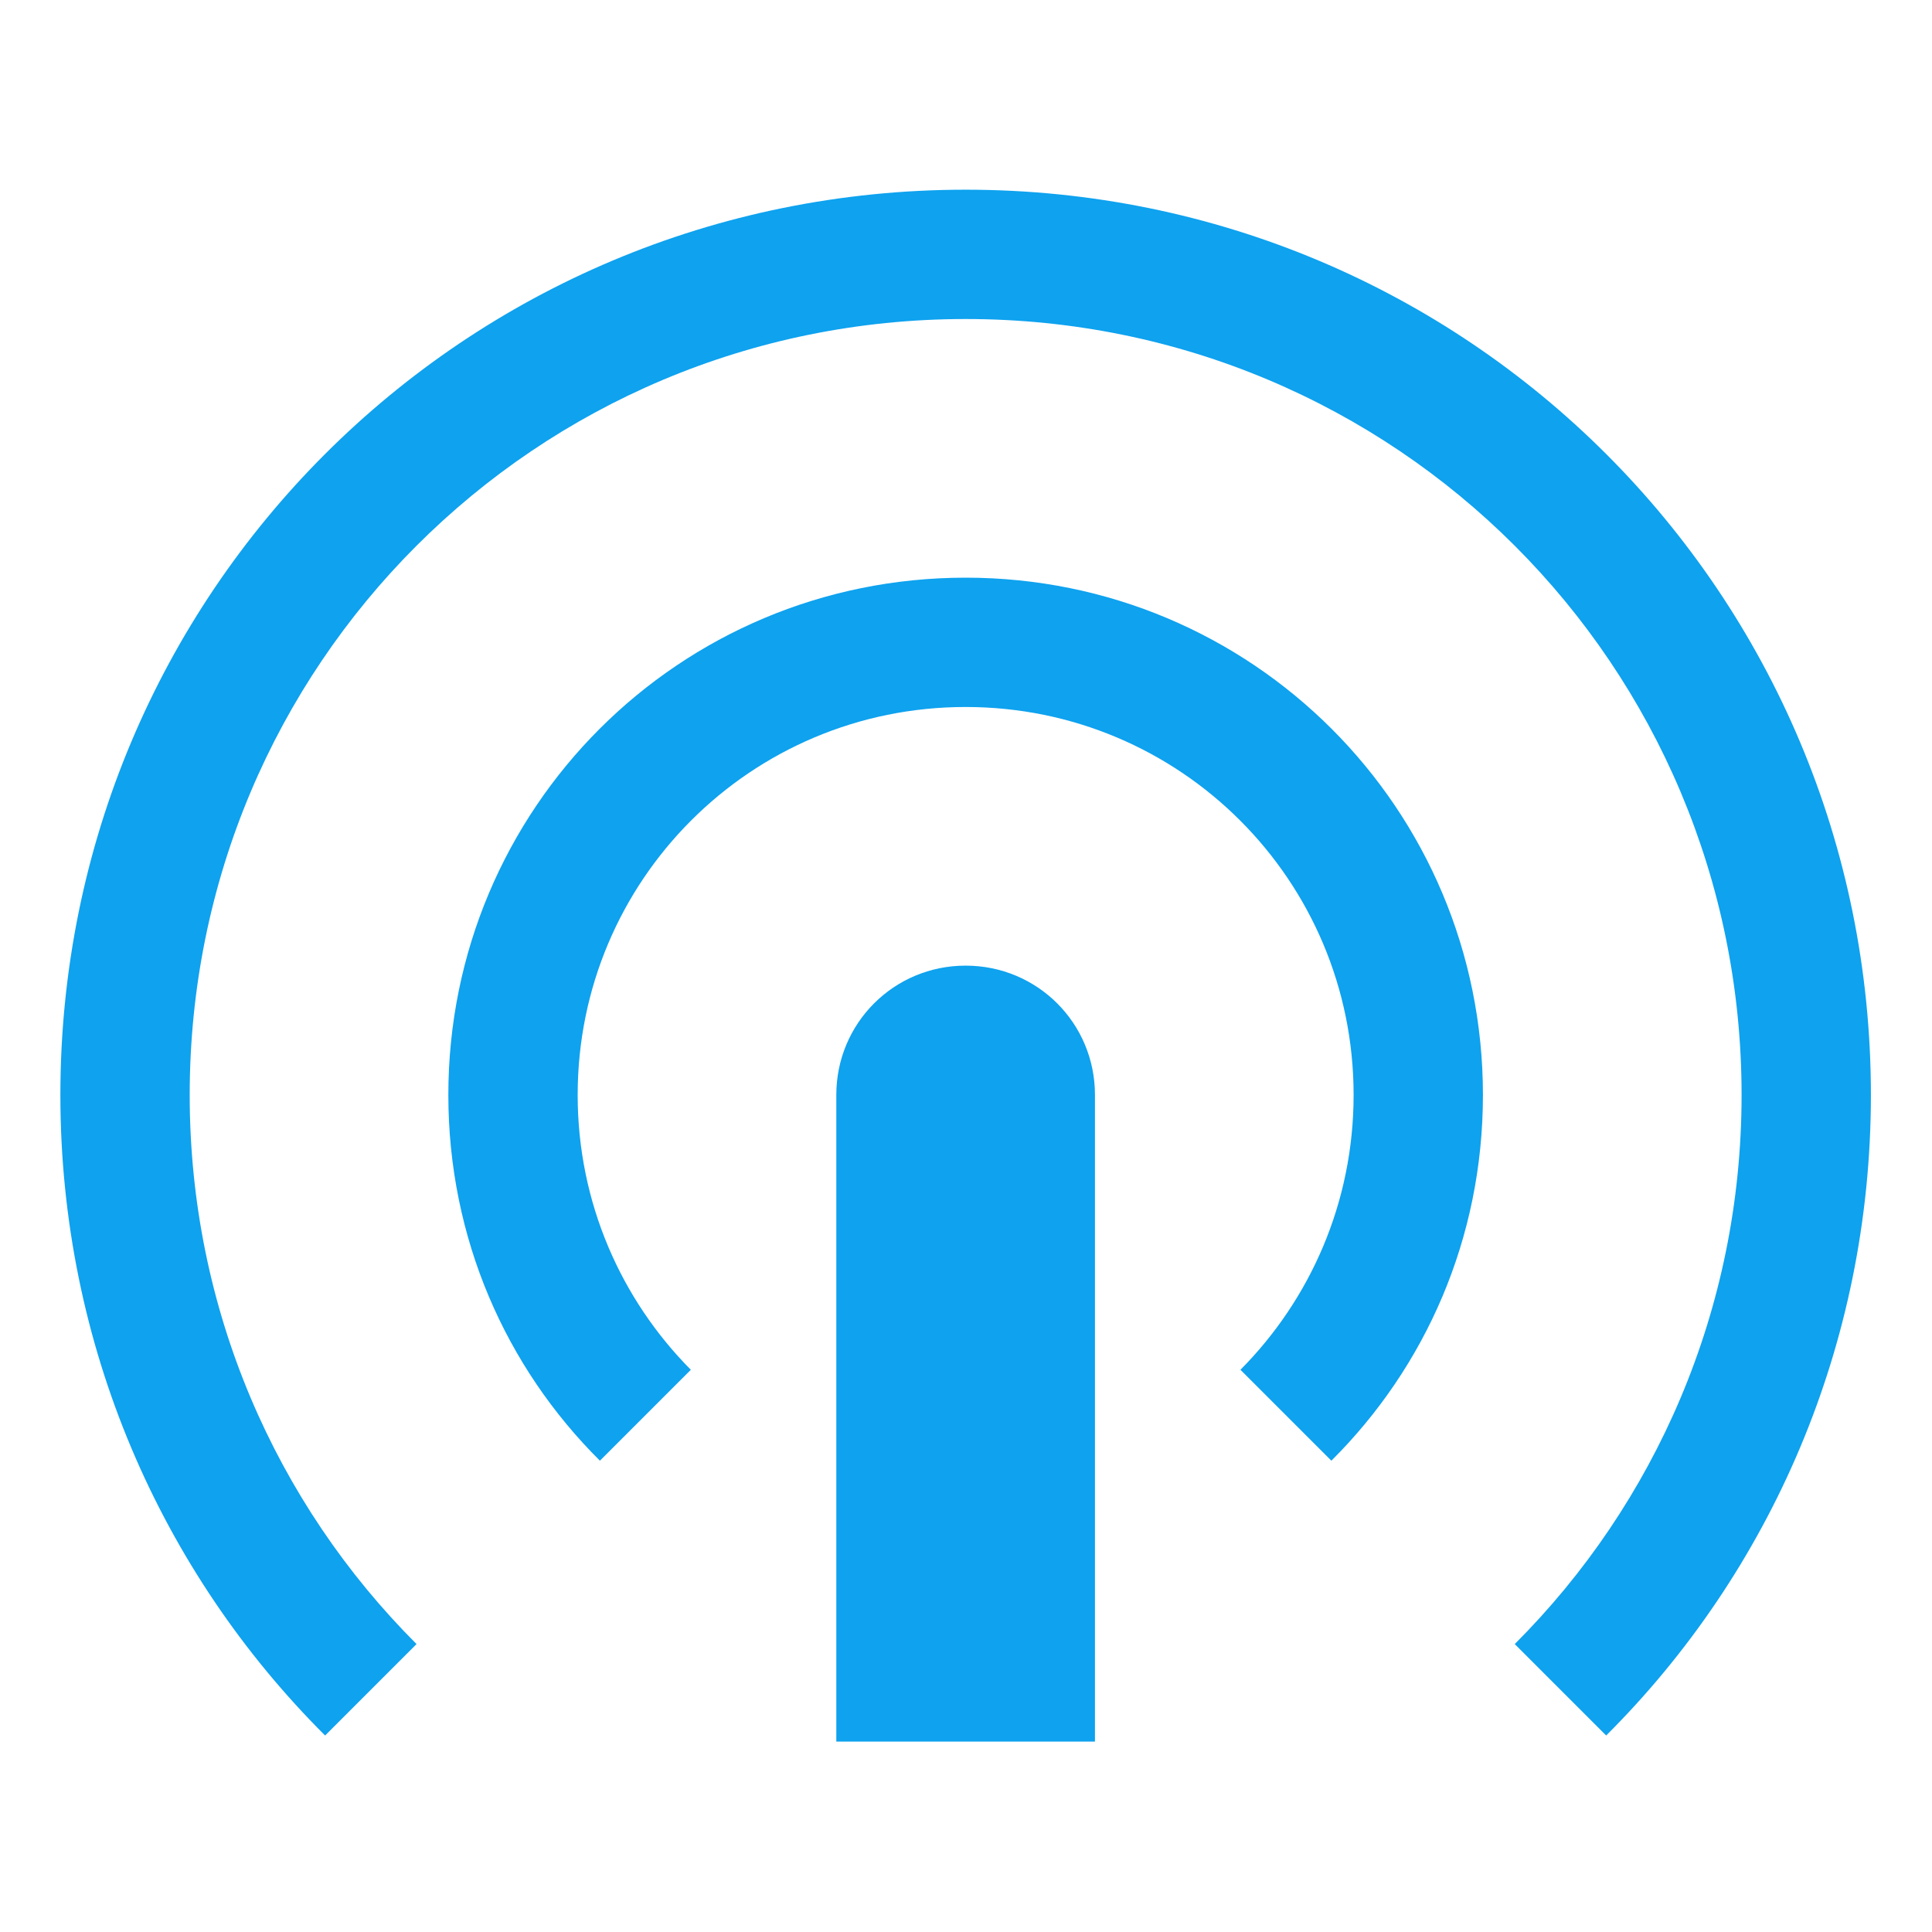 <?xml version="1.0" encoding="UTF-8" standalone="no"?>
<svg
   version="1.1"
   viewBox="0 0 16 16"
   id="svg9"
   sodipodi:docname="hotspot.svg"
   inkscape:version="1.2.2 (b0a8486541, 2022-12-01)"
   xmlns:inkscape="http://www.inkscape.org/namespaces/inkscape"
   xmlns:sodipodi="http://sodipodi.sourceforge.net/DTD/sodipodi-0.dtd"
   xmlns="http://www.w3.org/2000/svg"
   xmlns:svg="http://www.w3.org/2000/svg">
  <defs
     id="defs13" />
  <sodipodi:namedview
     id="namedview11"
     pagecolor="#ffffff"
     bordercolor="#000000"
     borderopacity="0.25"
     inkscape:showpageshadow="2"
     inkscape:pageopacity="0.0"
     inkscape:pagecheckerboard="0"
     inkscape:deskcolor="#d1d1d1"
     showgrid="false"
     inkscape:zoom="18.230097"
     inkscape:cx="13.137615"
     inkscape:cy="12.150237"
     inkscape:window-width="1920"
     inkscape:window-height="1006"
     inkscape:window-x="0"
     inkscape:window-y="0"
     inkscape:window-maximized="1"
     inkscape:current-layer="svg9" />
  <style
     id="current-color-scheme"
     type="text/css">.ColorScheme-Text {
            color:#363636;
        }</style>
  <g
     class="ColorScheme-Text"
     transform="matrix(1.071 0 0 1.071 -.571 -.571)"
     fill="#fff"
     id="g7"
     style="fill:#0ea2ef;fill-opacity:1">
    <path
       d="m8 8c-0.555 0-1 0.445-1 1v5h2v-5c0-0.555-0.445-1-1-1z"
       id="path3"
       style="fill:#0ea2ef;fill-opacity:1" />
    <path
       d="m8 2c-3.879 0-7 3.121-7 7 0 1.938 0.781 3.691 2.047 4.953l0.707-0.707c-1.086-1.086-1.754-2.586-1.754-4.246 0-3.324 2.676-6 6-6s6 2.676 6 6c0 1.66-0.668 3.16-1.754 4.246l0.707 0.707c1.266-1.262 2.047-3.016 2.047-4.953 0-3.879-3.121-7-7-7zm0 3c-2.215 0-4 1.785-4 4 0 1.109 0.445 2.106 1.172 2.828l0.703-0.703c-0.539-0.543-0.875-1.293-0.875-2.125 0-1.66 1.34-3 3-3s3 1.34 3 3c0 0.832-0.336 1.582-0.875 2.125l0.703 0.703c0.727-0.723 1.172-1.719 1.172-2.828 0-2.215-1.785-4-4-4z"
       id="path5"
       style="fill:#0ea2ef;fill-opacity:1" />
  </g>
</svg>
